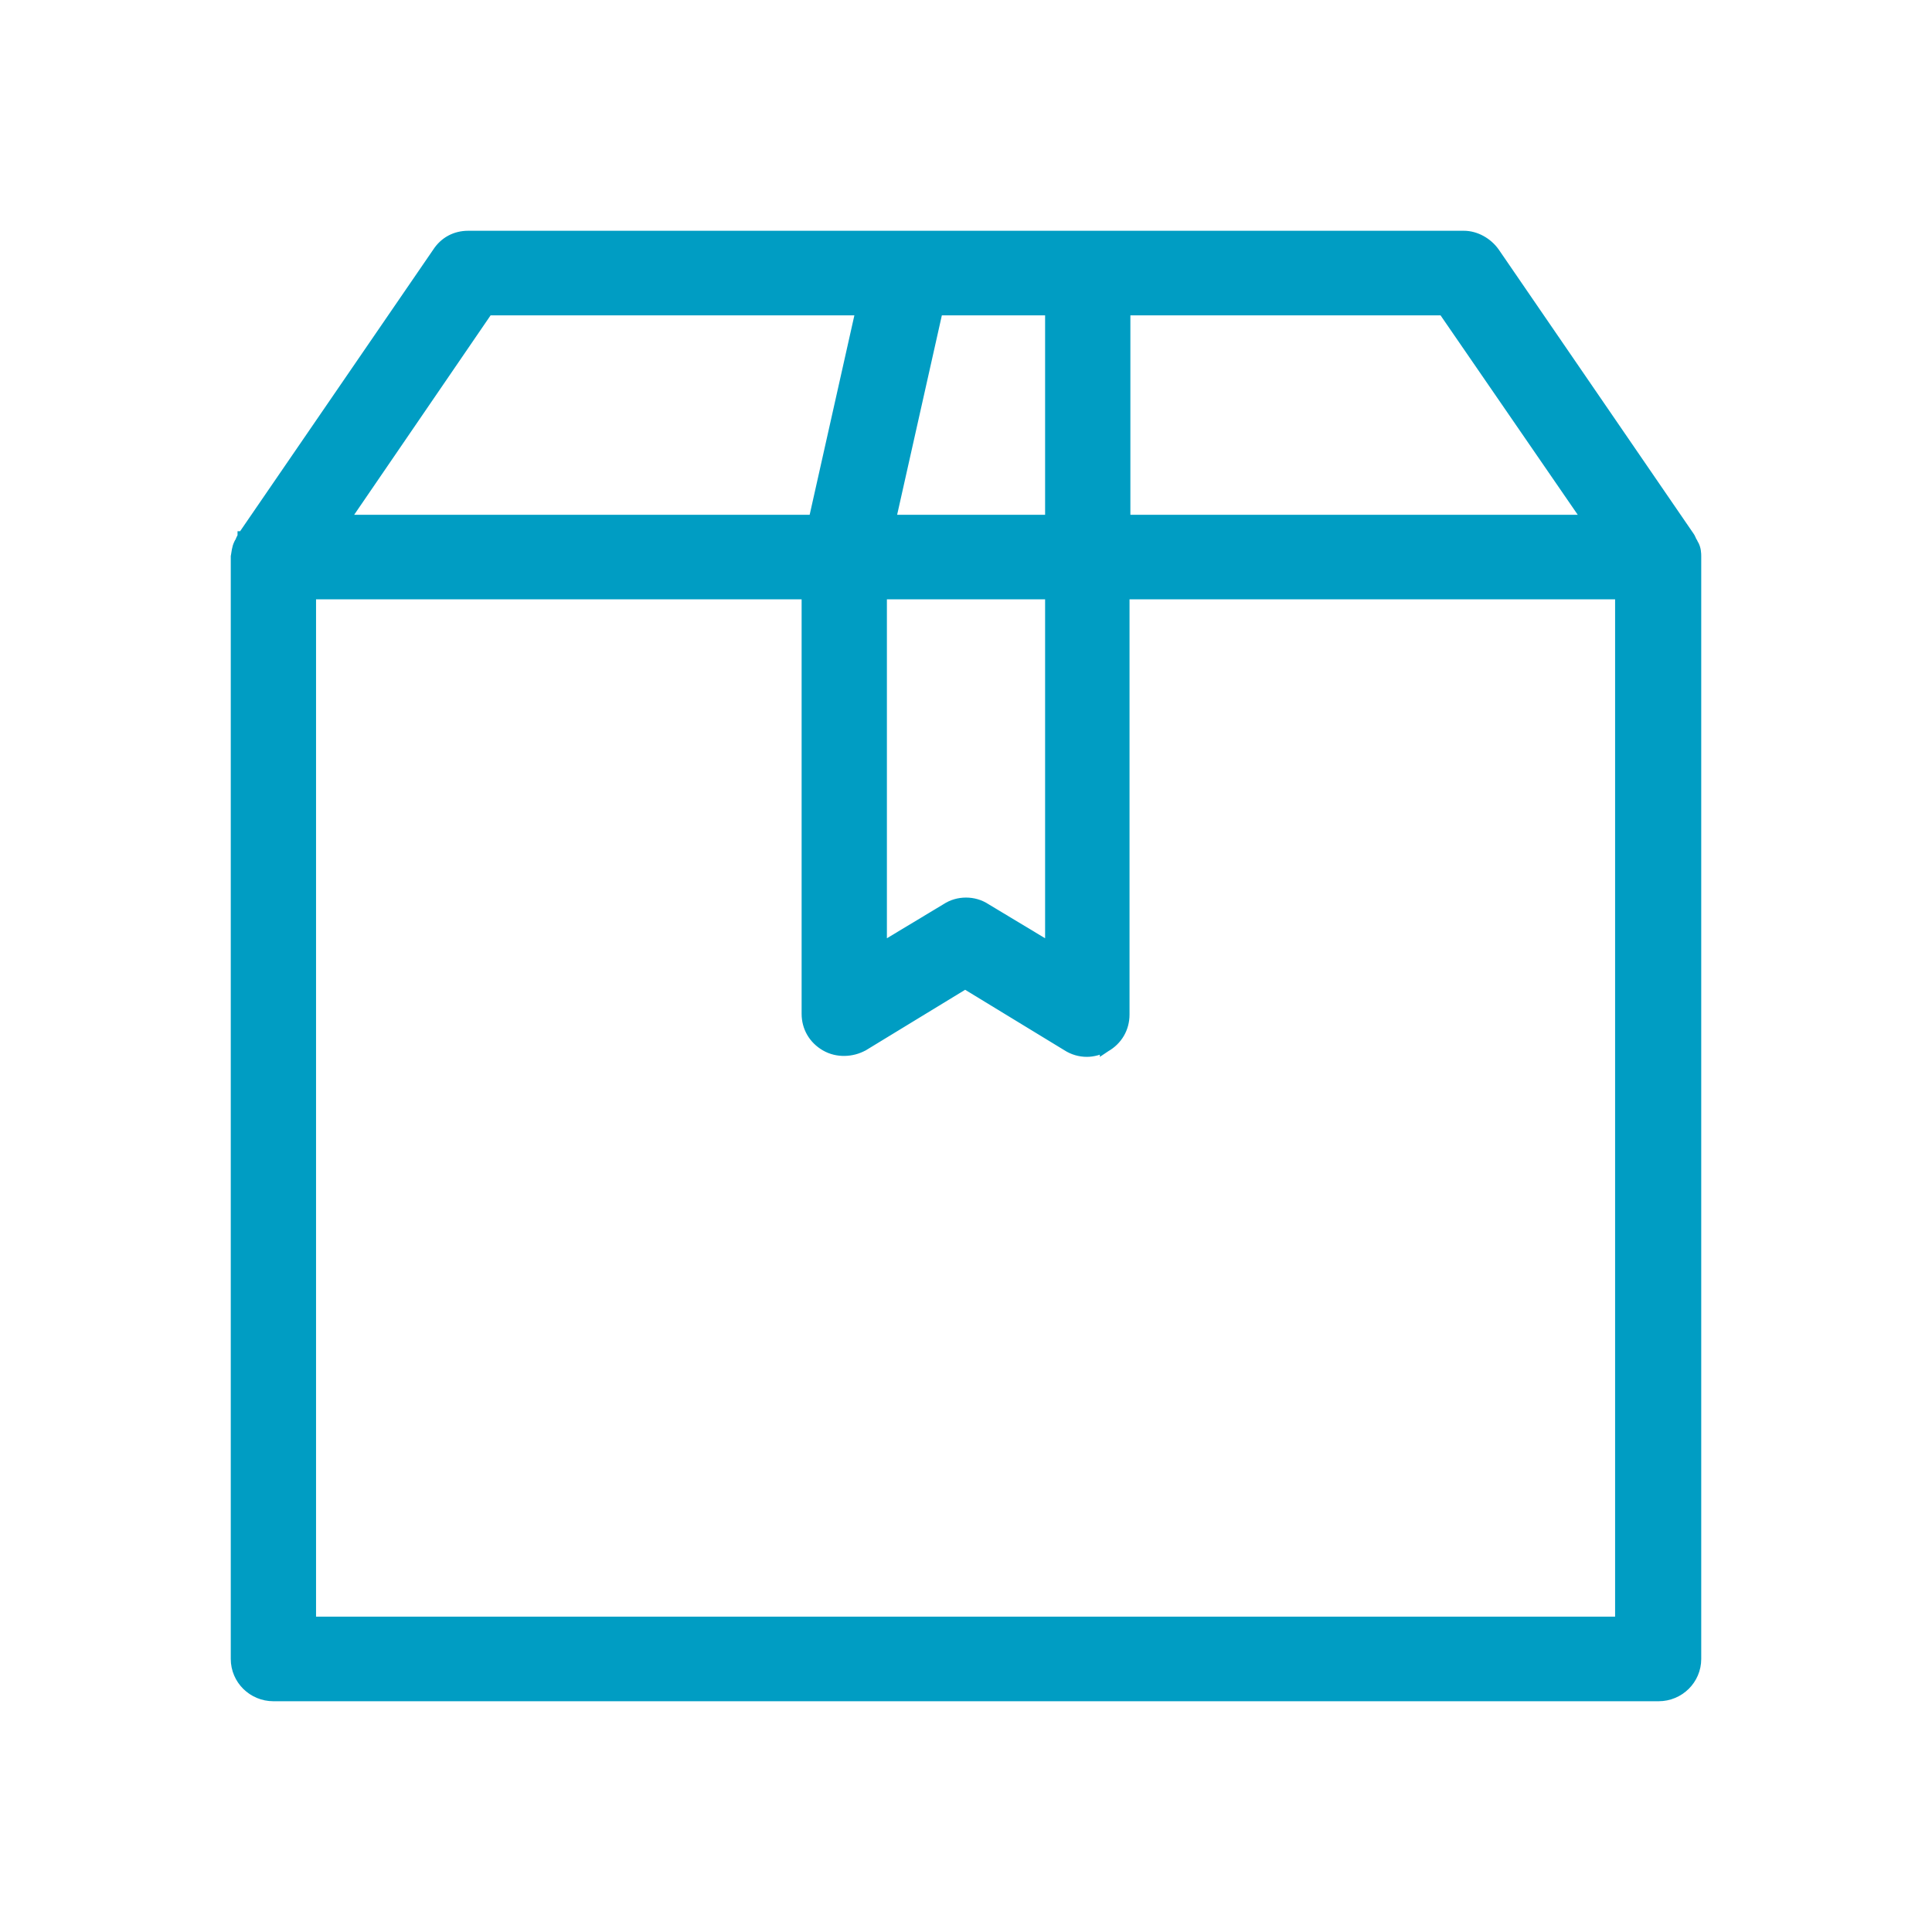 <svg xmlns="http://www.w3.org/2000/svg" width="36" height="36" viewBox="0 0 36 36" fill="none"><div xmlns="" id="in-page-channel-node-id" data-channel-name="in_page_channel_Rqys2Q"/><link xmlns="" type="text/theme" rel="stylesheet" id="dark-mode-custom-link"/><link xmlns="" type="text/theme" rel="stylesheet" id="dark-mode-general-link"/><style xmlns="" lang="en" type="text/theme" id="dark-mode-custom-style"/><style xmlns="" lang="en" type="text/theme" id="dark-mode-native-style"/><style xmlns="" lang="en" type="text/theme" id="dark-mode-native-sheet"/>
<path d="M4.609 10.055L4.527 9.999L4.527 9.999L4.527 9.999L4.526 9.999L4.526 9.999L4.526 10L4.524 10.003L4.519 10.011C4.515 10.017 4.51 10.026 4.505 10.037C4.498 10.049 4.486 10.074 4.481 10.103L4.477 10.107L4.465 10.119L4.458 10.133C4.436 10.177 4.426 10.218 4.419 10.256C4.416 10.275 4.413 10.29 4.411 10.304C4.409 10.321 4.407 10.337 4.402 10.36L4.4 10.37V10.38V30.897V30.912C4.4 31.293 4.712 31.6 5.094 31.6H30.906C31.288 31.6 31.6 31.293 31.6 30.912V10.38L31.6 10.373C31.6 10.319 31.6 10.222 31.546 10.137C31.539 10.118 31.529 10.103 31.523 10.095C31.521 10.092 31.518 10.089 31.516 10.086C31.512 10.072 31.507 10.059 31.501 10.048C31.497 10.039 31.491 10.03 31.488 10.025C31.485 10.019 31.482 10.014 31.48 10.01L31.48 10.009L31.473 9.998L27.844 4.706L27.844 4.706L27.843 4.705C27.717 4.527 27.5 4.4 27.276 4.4H8.724C8.487 4.4 8.284 4.509 8.155 4.708L4.527 9.998L4.527 9.998L4.527 9.999L4.609 10.055ZM20.947 18.905V11.068H30.195V30.224H5.789V11.068H15.037V18.89C15.037 19.143 15.166 19.361 15.385 19.487C15.607 19.615 15.878 19.595 16.076 19.488L16.076 19.488L16.081 19.486L17.984 18.326L19.886 19.485C19.997 19.557 20.125 19.593 20.253 19.593C20.366 19.593 20.491 19.557 20.594 19.505L20.594 19.506L20.6 19.502C20.818 19.377 20.947 19.158 20.947 18.905ZM19.574 5.776V9.692H16.592L17.47 5.776H19.574ZM16.426 11.068H19.574V17.66L18.366 16.933C18.256 16.86 18.128 16.825 18 16.825C17.872 16.825 17.744 16.86 17.634 16.933L16.426 17.66V11.068ZM26.895 5.776L29.589 9.692H20.963V5.776H26.895ZM6.41 9.692L9.089 5.776H16.045L15.167 9.692H6.41Z" fill="#009DC3" stroke="#009DC3" stroke-width="0.2"/>
</svg>